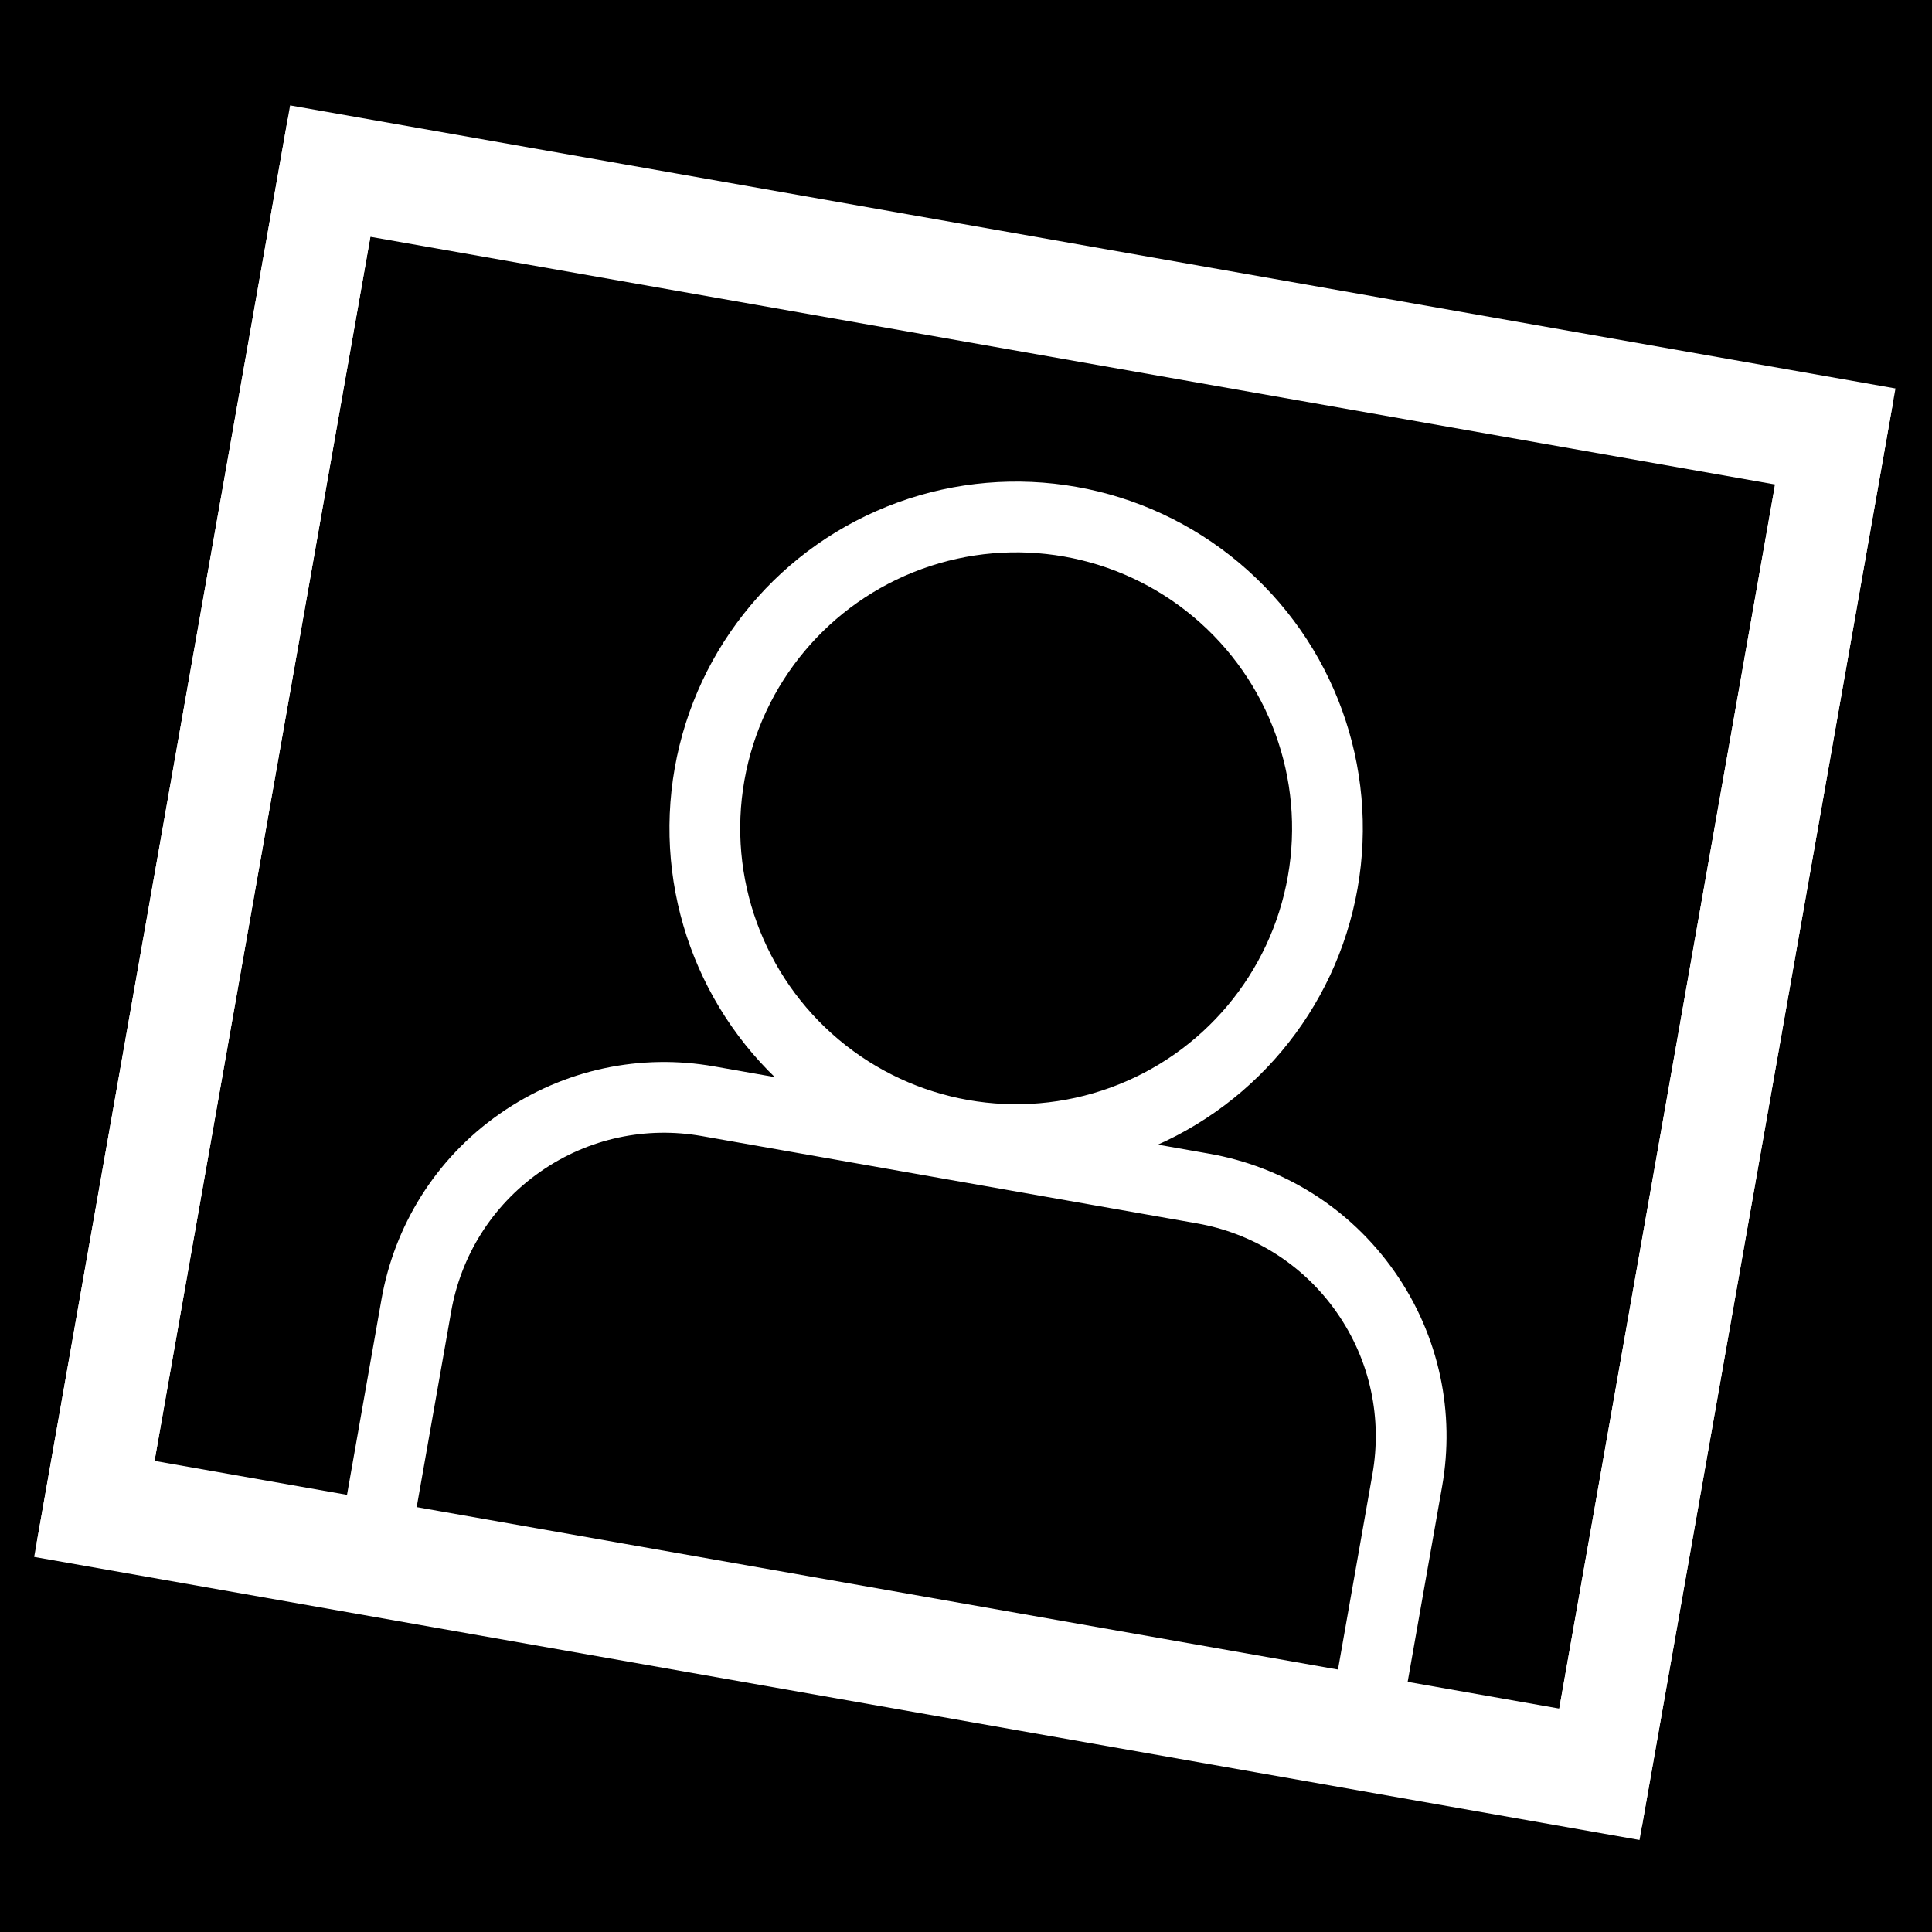 <svg xmlns="http://www.w3.org/2000/svg" viewBox="0 0 512 512">
	<defs>
		<style>
			#user {
				stroke: white;
				stroke-width: 25;
				stroke-linejoin: round;
			}

			#frame {
				fill: hsl(-10, 100%, 66%);
				stroke: white;
				stroke-width: 30;
			}
		</style>
	</defs>

	<rect width="512" height="512" fill="hsl(40, 90%, 66%)" />

	<g id="frame">
		<rect x="31" y="60" width="450" height="400" transform="translate(256, 256) scale(0.9) rotate(10) translate(-256, -256)" />
	</g>

	<g id="user" transform="translate(256, 256) scale(0.75) rotate(10) translate(0, 30) translate(-256, -256)">
		<g transform="translate(50, 40)">
			<path d="M391.113, 426.667H35.554v-88.892c0-22.746, 8.678-45.495, 26.039-62.848 c17.353-17.357, 40.102-26.039, 62.848-26.039h177.783c22.75, 0, 45.495, 8.678, 62.852, 26.039 c17.353, 17.353, 26.035, 40.102, 26.035, 62.848V426.667z"/>
			<circle cx="215" cy="135" r="110"/>
		</g>
	</g>

	<g id="frame">
		<rect x="31" y="56" width="450" height="400" transform="translate(256, 256) scale(0.9) rotate(10) translate(-256, -256)" fill="none" />
	</g>
</svg>